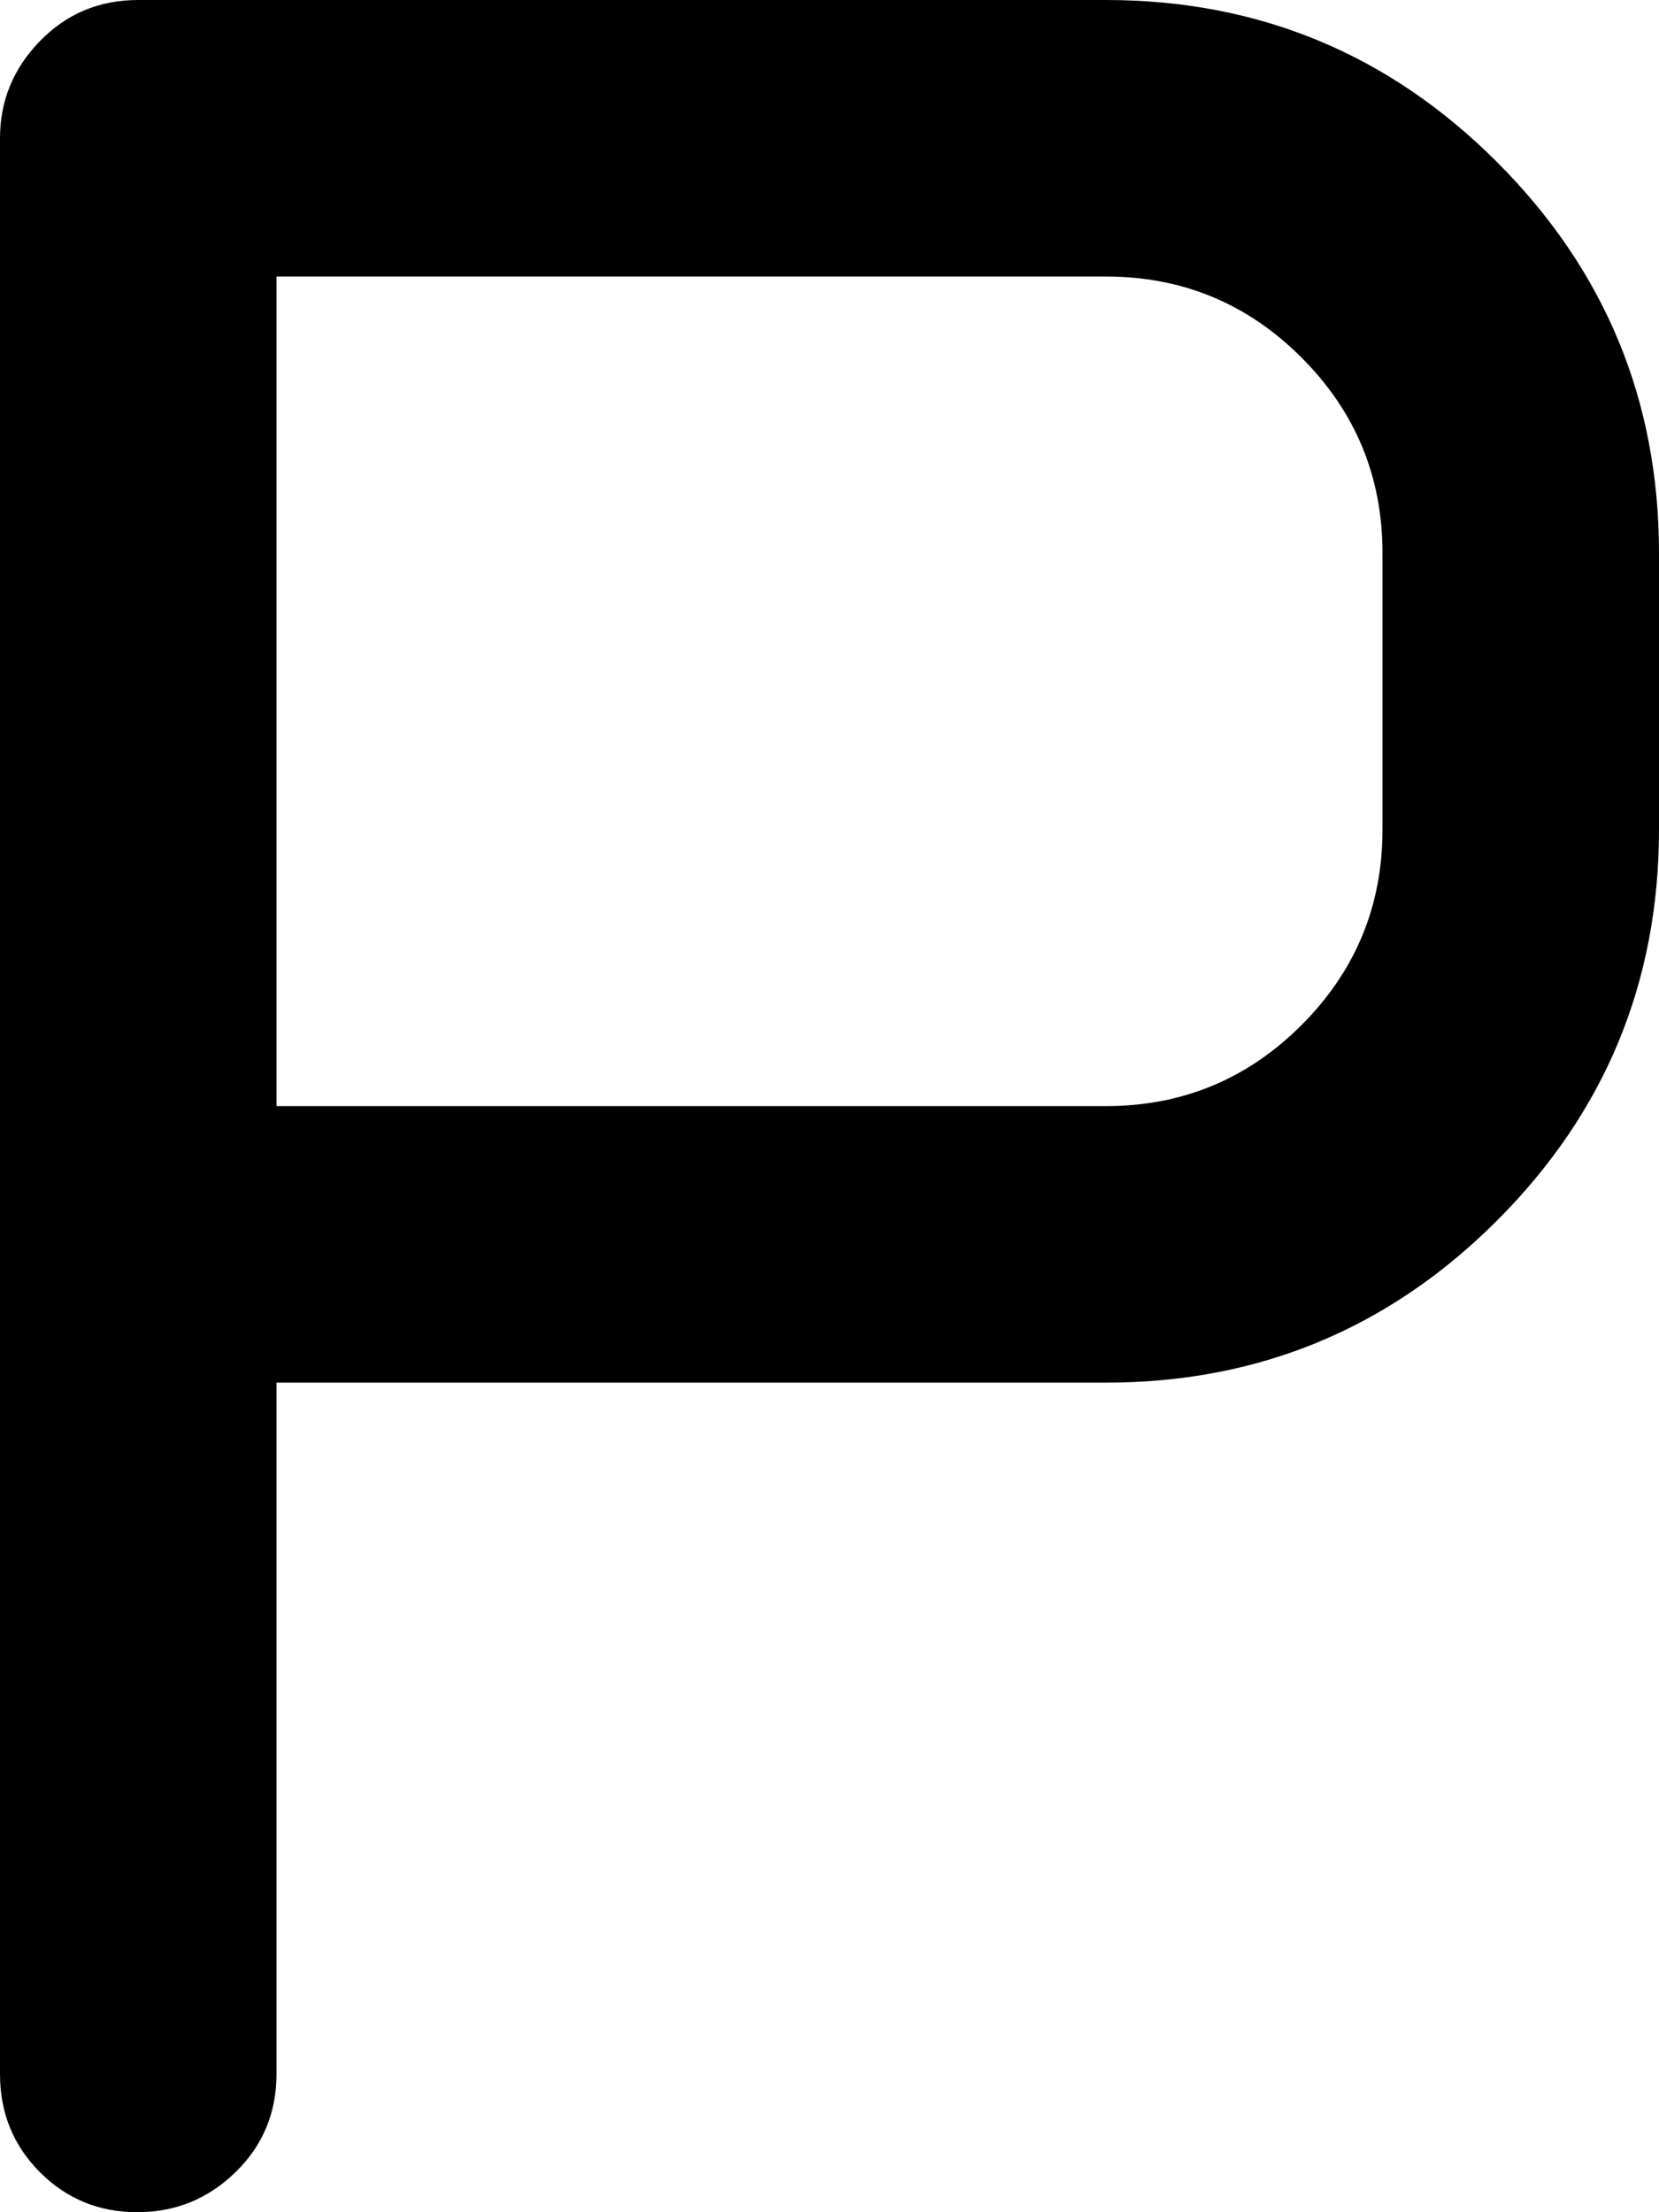 <svg xmlns="http://www.w3.org/2000/svg" width="0.75em" height="1em" viewBox="0 0 768 1024"><path fill="currentColor" d="M512 640H128v320q0 27-19 45.5T63.5 1024t-45-18.5T0 960V64q0-26 18.5-45T64 0h448q106 0 181 75t75 181v128q0 106-75 181t-181 75m128-384q0-53-37.5-90.5T512 128H128v384h384q53 0 90.5-37.5T640 384z"/></svg>